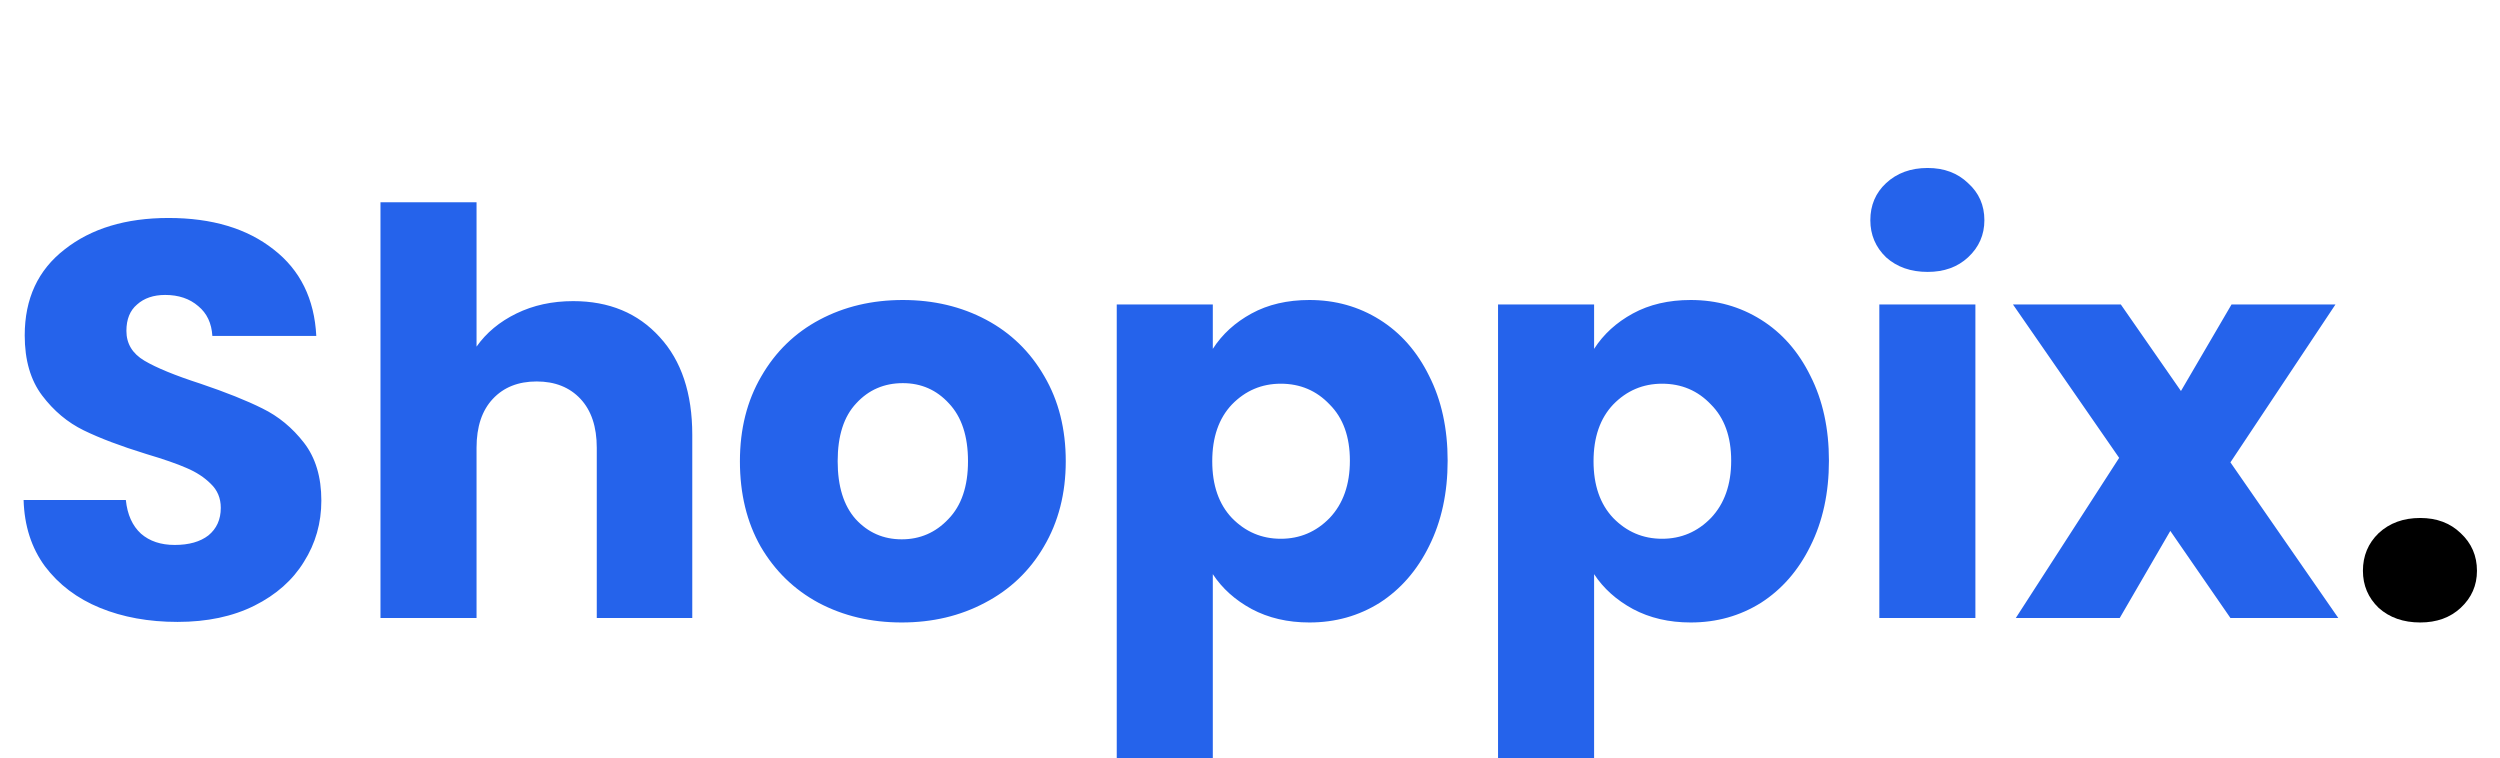 <svg width="89" height="27" viewBox="0 0 89 27" fill="none" xmlns="http://www.w3.org/2000/svg">
<g clip-path="url(#clip0_61_2)">
<path d="M6.32 22.14C5.293 22.14 4.373 21.973 3.56 21.64C2.747 21.307 2.093 20.813 1.6 20.16C1.12 19.507 0.867 18.72 0.84 17.8H4.48C4.533 18.32 4.713 18.72 5.02 19C5.327 19.267 5.727 19.4 6.22 19.4C6.727 19.4 7.127 19.287 7.42 19.06C7.713 18.82 7.86 18.493 7.86 18.08C7.86 17.733 7.74 17.447 7.5 17.22C7.273 16.993 6.987 16.807 6.64 16.66C6.307 16.513 5.827 16.347 5.2 16.16C4.293 15.88 3.553 15.6 2.98 15.32C2.407 15.04 1.913 14.627 1.5 14.08C1.087 13.533 0.88 12.82 0.88 11.94C0.88 10.633 1.353 9.613 2.3 8.88C3.247 8.133 4.48 7.76 6 7.76C7.547 7.76 8.793 8.133 9.74 8.88C10.687 9.613 11.193 10.64 11.26 11.96H7.56C7.533 11.507 7.367 11.153 7.06 10.9C6.753 10.633 6.36 10.5 5.88 10.5C5.467 10.5 5.133 10.613 4.88 10.84C4.627 11.053 4.5 11.367 4.5 11.78C4.5 12.233 4.713 12.587 5.14 12.84C5.567 13.093 6.233 13.367 7.14 13.66C8.047 13.967 8.78 14.26 9.34 14.54C9.913 14.82 10.407 15.227 10.82 15.76C11.233 16.293 11.44 16.98 11.44 17.82C11.44 18.62 11.233 19.347 10.82 20C10.42 20.653 9.833 21.173 9.06 21.56C8.287 21.947 7.373 22.14 6.32 22.14ZM20.405 10.72C21.685 10.72 22.711 11.147 23.485 12C24.258 12.84 24.645 14 24.645 15.48V22H21.245V15.94C21.245 15.193 21.051 14.613 20.665 14.2C20.278 13.787 19.758 13.58 19.105 13.58C18.451 13.58 17.931 13.787 17.545 14.2C17.158 14.613 16.965 15.193 16.965 15.94V22H13.545V7.2H16.965V12.34C17.311 11.847 17.785 11.453 18.385 11.16C18.985 10.867 19.658 10.72 20.405 10.72ZM32.101 22.16C31.008 22.16 30.021 21.927 29.141 21.46C28.275 20.993 27.588 20.327 27.081 19.46C26.588 18.593 26.341 17.58 26.341 16.42C26.341 15.273 26.595 14.267 27.101 13.4C27.608 12.52 28.301 11.847 29.181 11.38C30.061 10.913 31.048 10.68 32.141 10.68C33.235 10.68 34.221 10.913 35.101 11.38C35.981 11.847 36.675 12.52 37.181 13.4C37.688 14.267 37.941 15.273 37.941 16.42C37.941 17.567 37.681 18.58 37.161 19.46C36.655 20.327 35.955 20.993 35.061 21.46C34.181 21.927 33.195 22.16 32.101 22.16ZM32.101 19.2C32.755 19.2 33.308 18.96 33.761 18.48C34.228 18 34.461 17.313 34.461 16.42C34.461 15.527 34.235 14.84 33.781 14.36C33.341 13.88 32.795 13.64 32.141 13.64C31.475 13.64 30.921 13.88 30.481 14.36C30.041 14.827 29.821 15.513 29.821 16.42C29.821 17.313 30.035 18 30.461 18.48C30.901 18.96 31.448 19.2 32.101 19.2ZM43.176 12.42C43.509 11.9 43.969 11.48 44.556 11.16C45.142 10.84 45.829 10.68 46.616 10.68C47.536 10.68 48.369 10.913 49.116 11.38C49.862 11.847 50.449 12.513 50.876 13.38C51.316 14.247 51.536 15.253 51.536 16.4C51.536 17.547 51.316 18.56 50.876 19.44C50.449 20.307 49.862 20.98 49.116 21.46C48.369 21.927 47.536 22.16 46.616 22.16C45.842 22.16 45.156 22 44.556 21.68C43.969 21.36 43.509 20.947 43.176 20.44V27.32H39.756V10.84H43.176V12.42ZM48.056 16.4C48.056 15.547 47.816 14.88 47.336 14.4C46.869 13.907 46.289 13.66 45.596 13.66C44.916 13.66 44.336 13.907 43.856 14.4C43.389 14.893 43.156 15.567 43.156 16.42C43.156 17.273 43.389 17.947 43.856 18.44C44.336 18.933 44.916 19.18 45.596 19.18C46.276 19.18 46.856 18.933 47.336 18.44C47.816 17.933 48.056 17.253 48.056 16.4ZM56.75 12.42C57.083 11.9 57.543 11.48 58.13 11.16C58.717 10.84 59.403 10.68 60.19 10.68C61.11 10.68 61.943 10.913 62.69 11.38C63.437 11.847 64.023 12.513 64.45 13.38C64.89 14.247 65.11 15.253 65.11 16.4C65.11 17.547 64.89 18.56 64.45 19.44C64.023 20.307 63.437 20.98 62.69 21.46C61.943 21.927 61.11 22.16 60.19 22.16C59.416 22.16 58.73 22 58.13 21.68C57.543 21.36 57.083 20.947 56.75 20.44V27.32H53.33V10.84H56.75V12.42ZM61.63 16.4C61.63 15.547 61.39 14.88 60.91 14.4C60.443 13.907 59.863 13.66 59.17 13.66C58.49 13.66 57.91 13.907 57.43 14.4C56.963 14.893 56.73 15.567 56.73 16.42C56.73 17.273 56.963 17.947 57.43 18.44C57.91 18.933 58.49 19.18 59.17 19.18C59.85 19.18 60.43 18.933 60.91 18.44C61.39 17.933 61.63 17.253 61.63 16.4ZM68.624 9.68C68.024 9.68 67.531 9.507 67.144 9.16C66.771 8.8 66.584 8.36 66.584 7.84C66.584 7.307 66.771 6.867 67.144 6.52C67.531 6.16 68.024 5.98 68.624 5.98C69.211 5.98 69.691 6.16 70.064 6.52C70.451 6.867 70.644 7.307 70.644 7.84C70.644 8.36 70.451 8.8 70.064 9.16C69.691 9.507 69.211 9.68 68.624 9.68ZM70.324 10.84V22H66.904V10.84H70.324ZM79.403 22L77.263 18.9L75.463 22H71.763L75.442 16.3L71.662 10.84H75.502L77.642 13.92L79.442 10.84H83.142L79.403 16.46L83.243 22H79.403Z" fill="#2563EB"/>
<path d="M86.16 22.16C85.56 22.16 85.067 21.987 84.68 21.64C84.307 21.28 84.12 20.84 84.12 20.32C84.12 19.787 84.307 19.34 84.68 18.98C85.067 18.62 85.56 18.44 86.16 18.44C86.747 18.44 87.227 18.62 87.6 18.98C87.987 19.34 88.18 19.787 88.18 20.32C88.18 20.84 87.987 21.28 87.6 21.64C87.227 21.987 86.747 22.16 86.16 22.16Z" fill="black"/>
</g>
<defs>
<clipPath id="clip0_61_2">
<rect width="89" height="27" fill="white"/>
</clipPath>
</defs>
</svg>
